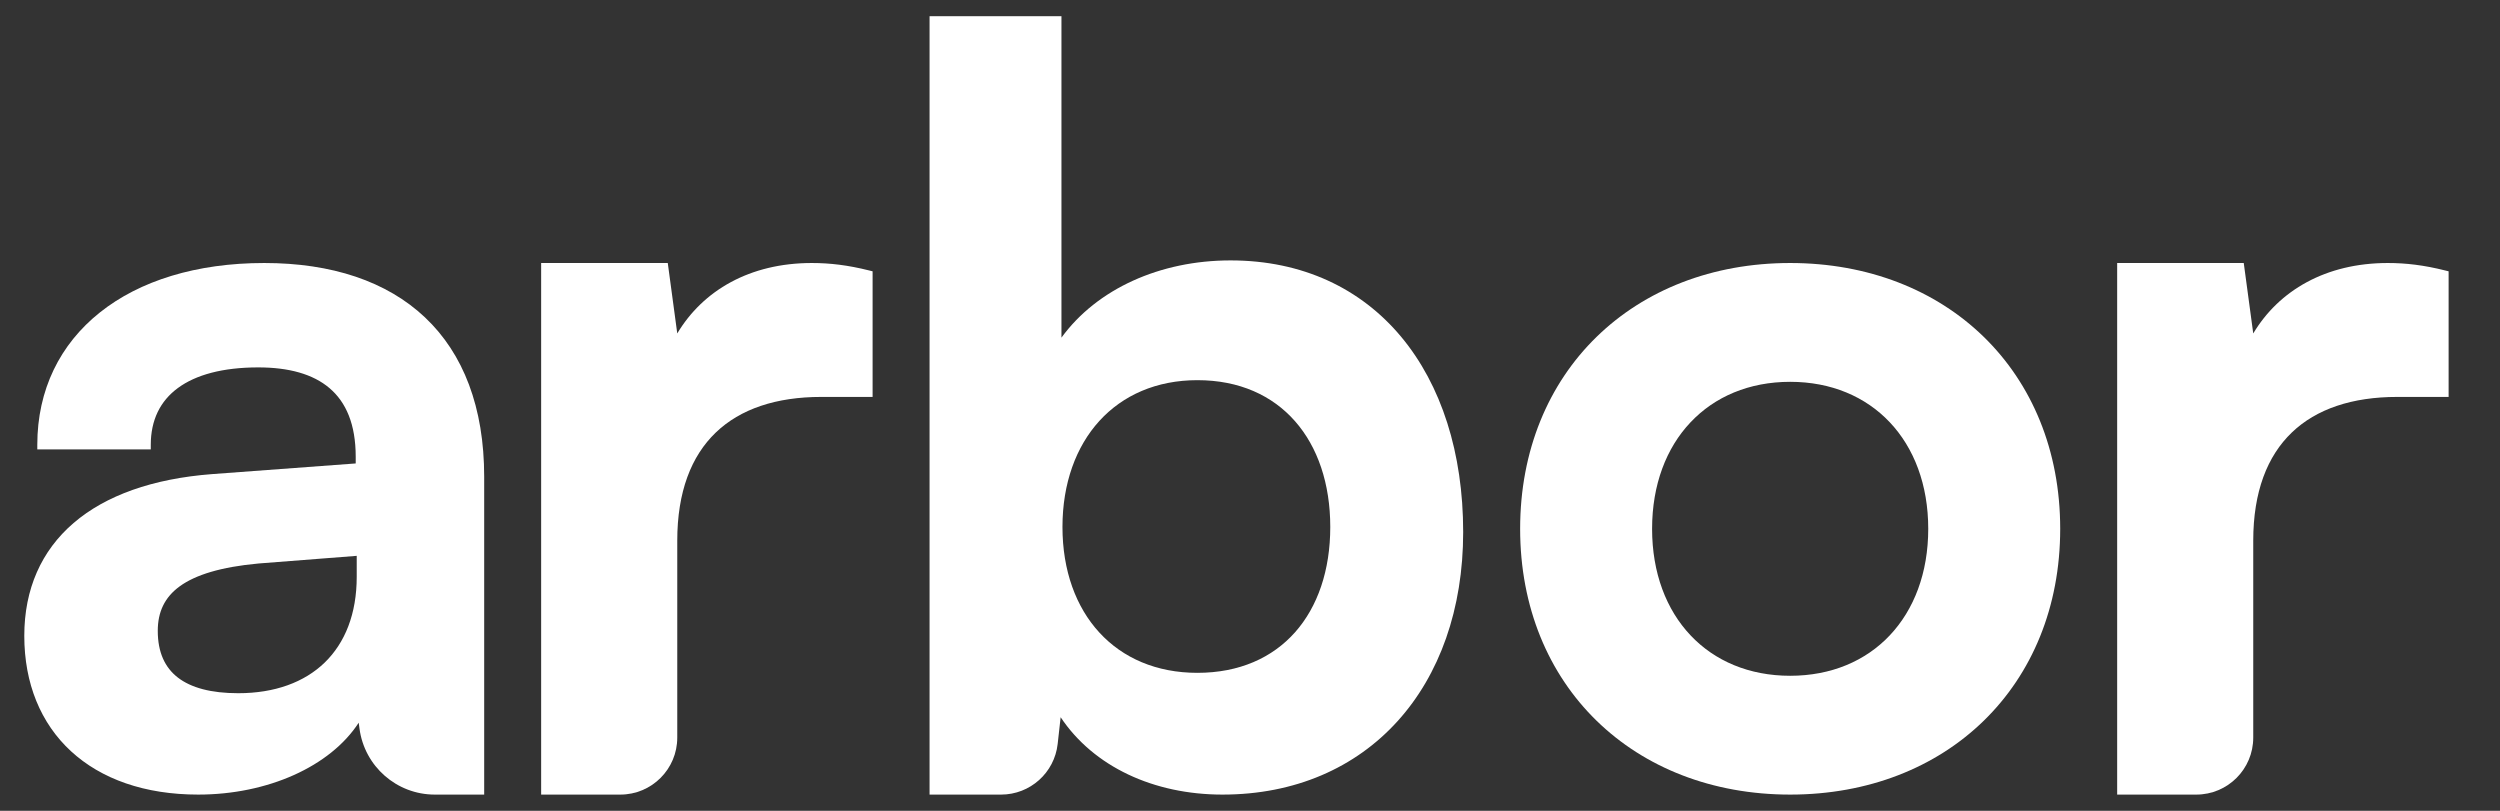 <svg width="74" height="24" viewBox="0 0 74 24" fill="none" xmlns="http://www.w3.org/2000/svg">
<rect x="0" y="0" width="74" height="24" fill="#333333" stroke="none"/>
<path d="M66.696 9.87L66.415 7.785L62.668 7.785V23.52H65.01C65.941 23.52 66.696 22.765 66.696 21.834V16.006C66.696 14.557 67.111 13.499 67.838 12.802C68.566 12.104 69.626 11.749 70.957 11.749H72.479V8.031L72.374 8.005C71.749 7.848 71.215 7.785 70.68 7.785C68.839 7.785 67.454 8.602 66.696 9.87Z" fill="white"/>
<path fill-rule="evenodd" clip-rule="evenodd" d="M52.989 7.785C50.68 7.785 48.681 8.585 47.258 9.972C45.835 11.36 44.996 13.329 44.996 15.653C44.996 17.976 45.835 19.945 47.258 21.333C48.681 22.721 50.68 23.52 52.989 23.52C55.297 23.52 57.297 22.721 58.72 21.333C60.143 19.945 60.982 17.976 60.982 15.653C60.982 13.329 60.143 11.36 58.72 9.972C57.297 8.585 55.297 7.785 52.989 7.785ZM48.902 15.653C48.902 14.345 49.323 13.258 50.04 12.5C50.755 11.742 51.774 11.302 52.989 11.302C54.204 11.302 55.223 11.742 55.938 12.5C56.654 13.258 57.076 14.345 57.076 15.653C57.076 16.96 56.654 18.047 55.938 18.806C55.223 19.564 54.204 20.003 52.989 20.003C51.774 20.003 50.755 19.564 50.04 18.806C49.323 18.047 48.902 16.96 48.902 15.653Z" fill="white"/>
<path fill-rule="evenodd" clip-rule="evenodd" d="M31.419 0.48H27.515V23.52H29.632C30.491 23.52 31.212 22.874 31.307 22.021L31.395 21.23C32.372 22.694 34.15 23.52 36.186 23.52C38.332 23.52 40.117 22.726 41.364 21.351C42.61 19.977 43.31 18.033 43.31 15.748C43.31 13.406 42.664 11.397 41.476 9.971C40.285 8.542 38.558 7.708 36.423 7.708C34.34 7.708 32.471 8.55 31.419 9.994V0.48ZM31.449 15.599C31.449 14.306 31.849 13.22 32.542 12.459C33.235 11.699 34.23 11.253 35.442 11.253C36.684 11.253 37.663 11.706 38.333 12.468C39.005 13.232 39.376 14.318 39.376 15.599C39.376 16.88 39.005 17.958 38.334 18.715C37.664 19.469 36.685 19.916 35.442 19.916C34.229 19.916 33.234 19.477 32.542 18.724C31.849 17.971 31.449 16.892 31.449 15.599Z" fill="white"/>
<path d="M20.047 9.87L19.766 7.785L16.018 7.785V23.52H18.361C19.292 23.52 20.047 22.765 20.047 21.834V16.006C20.047 14.557 20.461 13.499 21.188 12.802C21.916 12.104 22.977 11.749 24.307 11.749H25.829V8.031L25.725 8.005C25.099 7.848 24.565 7.785 24.03 7.785C22.189 7.785 20.805 8.602 20.047 9.87Z" fill="white"/>
<path fill-rule="evenodd" clip-rule="evenodd" d="M7.822 7.785C5.813 7.785 4.136 8.309 2.957 9.248C1.775 10.189 1.104 11.539 1.104 13.165V13.303H4.463V13.165C4.463 12.435 4.741 11.871 5.266 11.485C5.797 11.094 6.593 10.875 7.644 10.875C8.546 10.875 9.264 11.071 9.755 11.49C10.242 11.904 10.529 12.557 10.529 13.52V13.718L6.27 14.034C4.518 14.169 3.13 14.664 2.178 15.481C1.223 16.302 0.719 17.437 0.719 18.821C0.719 20.231 1.205 21.41 2.101 22.236C2.995 23.06 4.283 23.52 5.866 23.52C7.922 23.52 9.775 22.689 10.618 21.392L10.641 21.566C10.789 22.684 11.742 23.52 12.87 23.52H14.332V14.113C14.332 12.056 13.716 10.469 12.581 9.396C11.448 8.325 9.817 7.785 7.822 7.785ZM7.656 16.679L10.559 16.453V17.074C10.559 18.17 10.213 19.027 9.612 19.611C9.009 20.195 8.135 20.519 7.051 20.519C6.251 20.519 5.657 20.359 5.265 20.056C4.879 19.758 4.67 19.306 4.67 18.673C4.67 18.121 4.867 17.683 5.324 17.352C5.791 17.015 6.539 16.781 7.656 16.679Z" fill="white"/>
</svg>